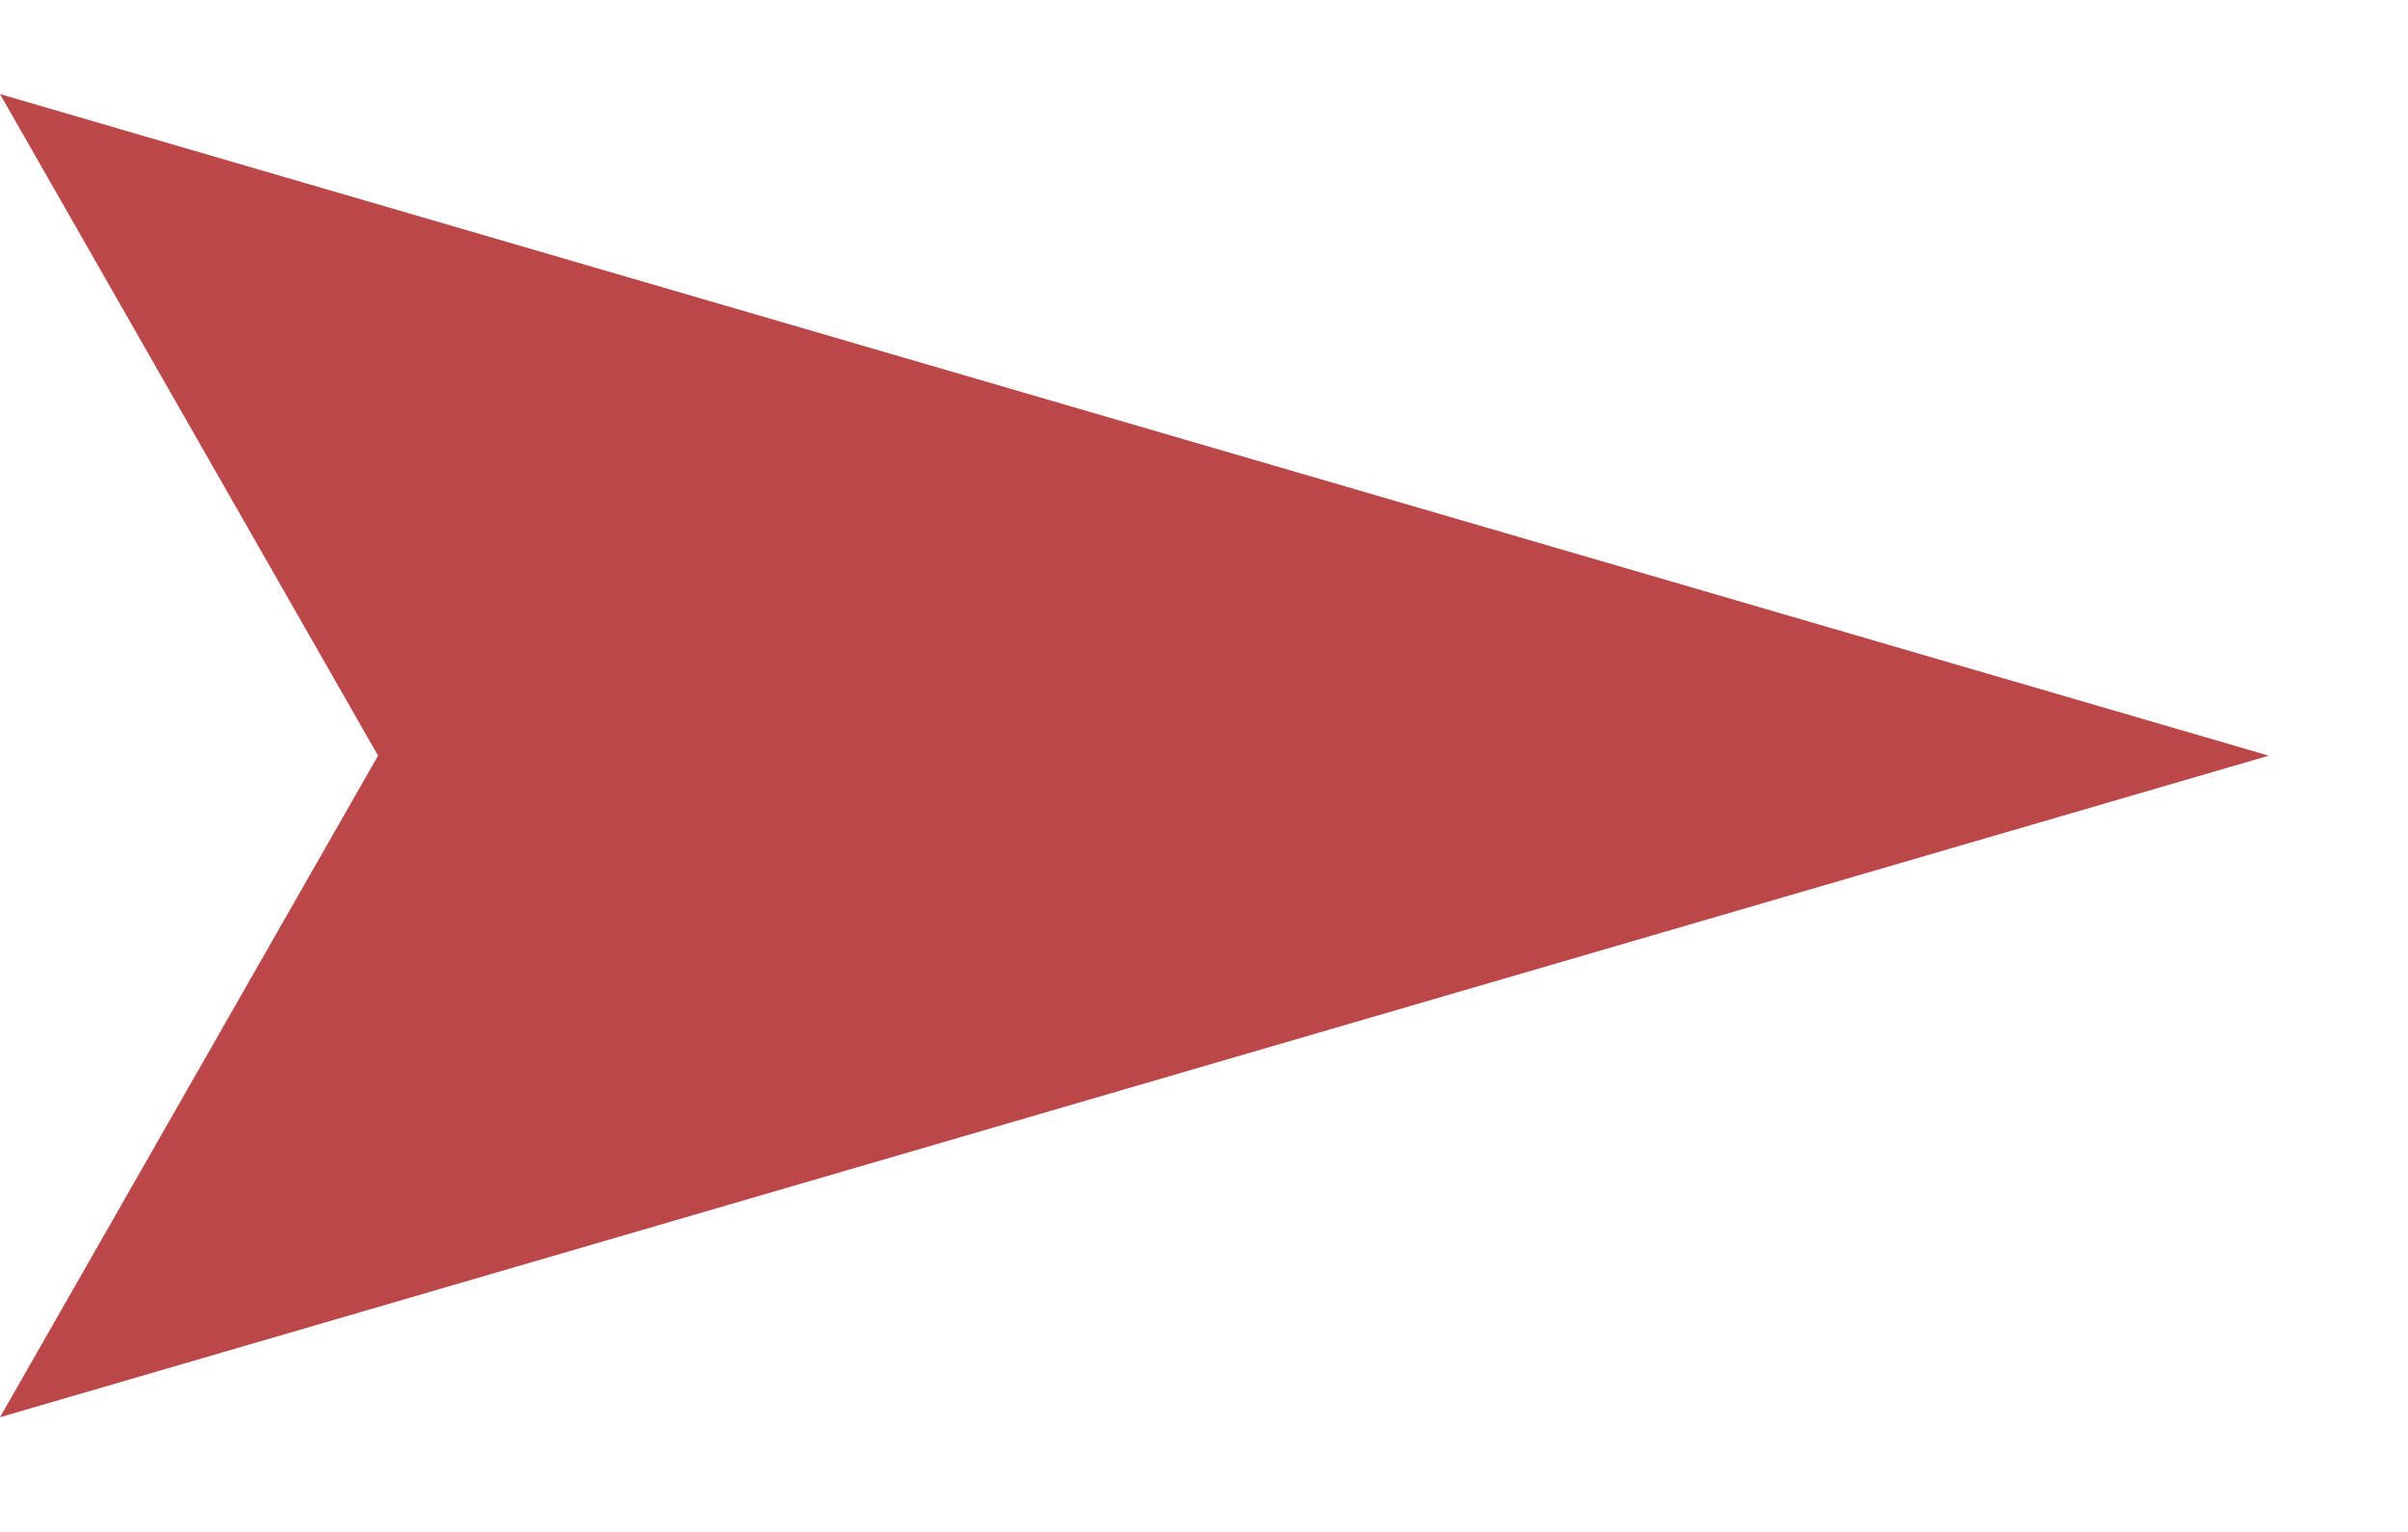 <svg xmlns="http://www.w3.org/2000/svg" width="11" height="7" viewBox="0 0 11 7" fill="none">
  <path d="M10.364 3.453L1.23978e-05 6.476L1.727 3.453L1.23978e-05 0.43L10.364 3.453Z" fill="#BC4749"/>
</svg>